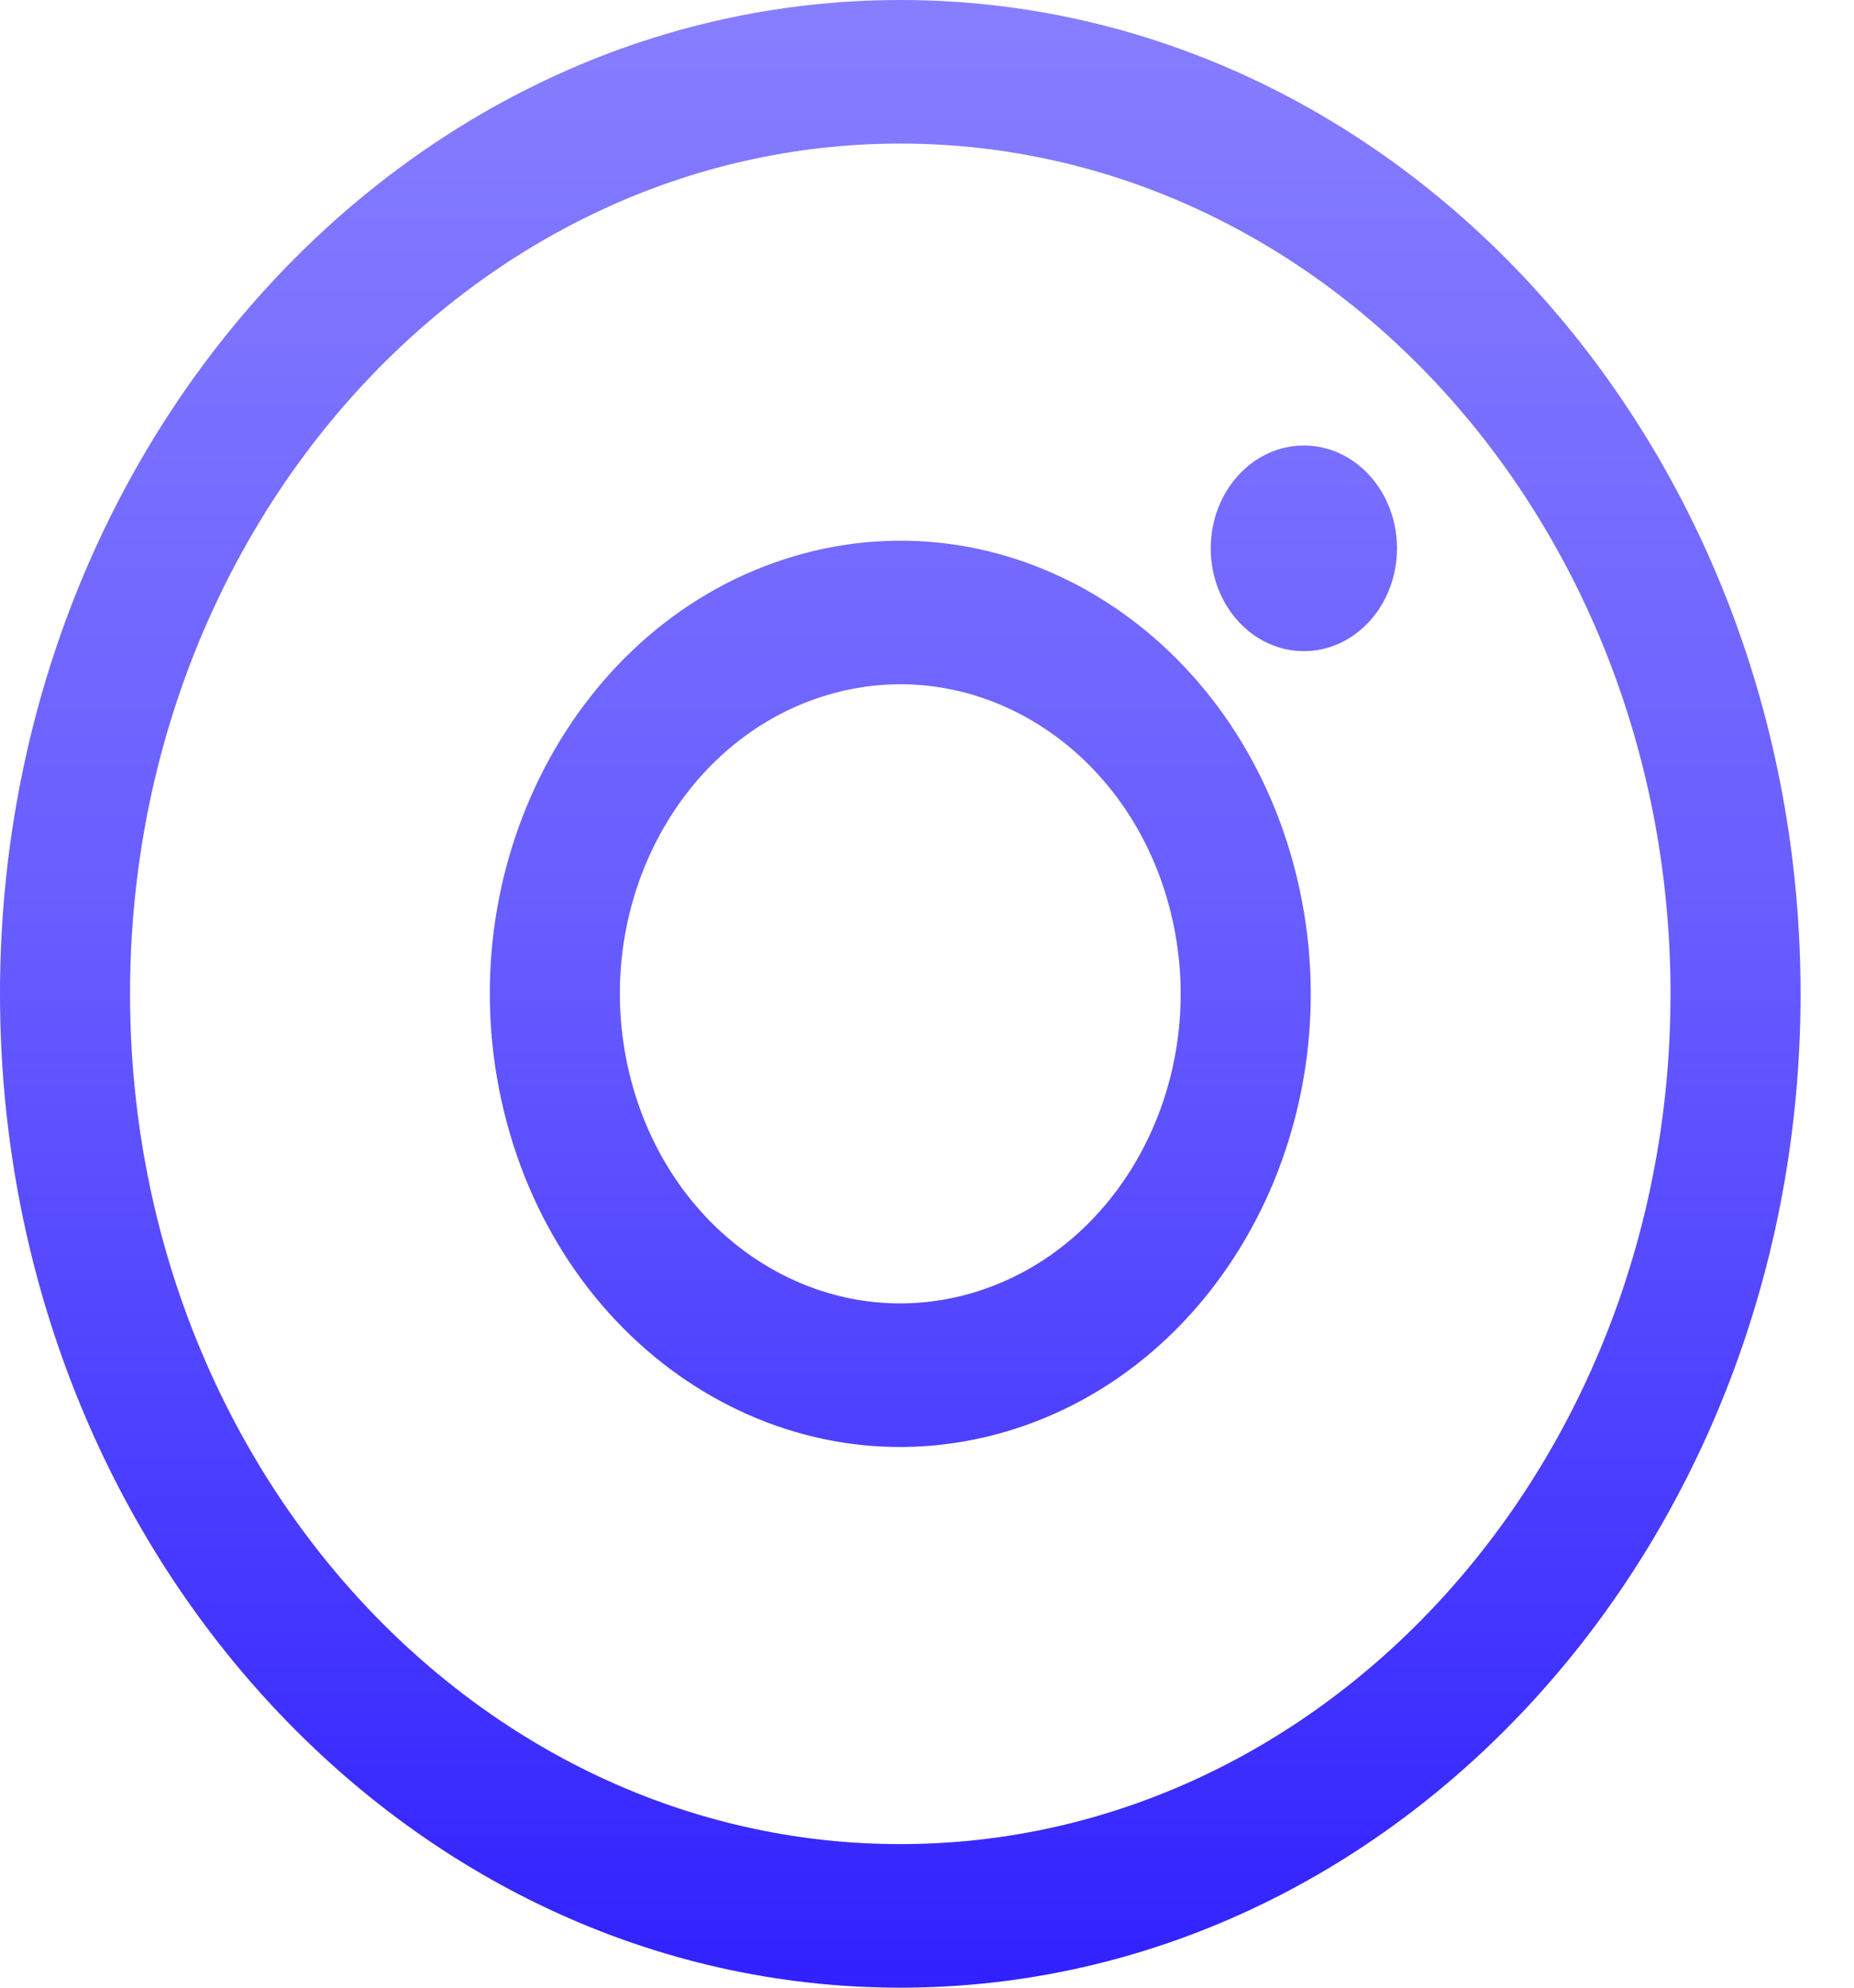 <svg width="28" height="30" viewBox="0 0 28 30" fill="none" xmlns="http://www.w3.org/2000/svg">
<path fill-rule="evenodd" clip-rule="evenodd" d="M25.229 15C25.229 22.088 20.021 27.833 13.597 27.833C7.172 27.833 1.964 22.088 1.964 15C1.964 7.912 7.172 2.167 13.597 2.167C20.021 2.167 25.229 7.912 25.229 15ZM27.193 15C27.193 23.284 21.106 30 13.597 30C6.087 30 0 23.284 0 15C0 6.716 6.087 0 13.597 0C21.106 0 27.193 6.716 27.193 15ZM21.098 8.276C21.098 9.133 20.468 9.828 19.692 9.828C18.915 9.828 18.285 9.133 18.285 8.276C18.285 7.419 18.915 6.724 19.692 6.724C20.468 6.724 21.098 7.419 21.098 8.276ZM9.507 16.209C10.112 18.701 12.434 20.18 14.692 19.512C16.951 18.844 18.291 16.283 17.686 13.791C17.081 11.299 14.759 9.82 12.501 10.488C10.242 11.156 8.901 13.717 9.507 16.209ZM7.61 16.77C8.495 20.418 11.894 22.582 15.2 21.605C18.507 20.627 20.469 16.878 19.583 13.23C18.697 9.582 15.299 7.418 11.992 8.395C8.686 9.373 6.724 13.122 7.61 16.77Z" fill="url(#paint0_linear_1501_3)"/>
<defs>
<linearGradient id="paint0_linear_1501_3" x1="13.597" y1="0" x2="13.597" y2="30" gradientUnits="userSpaceOnUse">
<stop stop-color="#877EFF"/>
<stop offset="0.461" stop-color="#685DFF"/>
<stop offset="1" stop-color="#3121FF"/>
</linearGradient>
</defs>
</svg>
